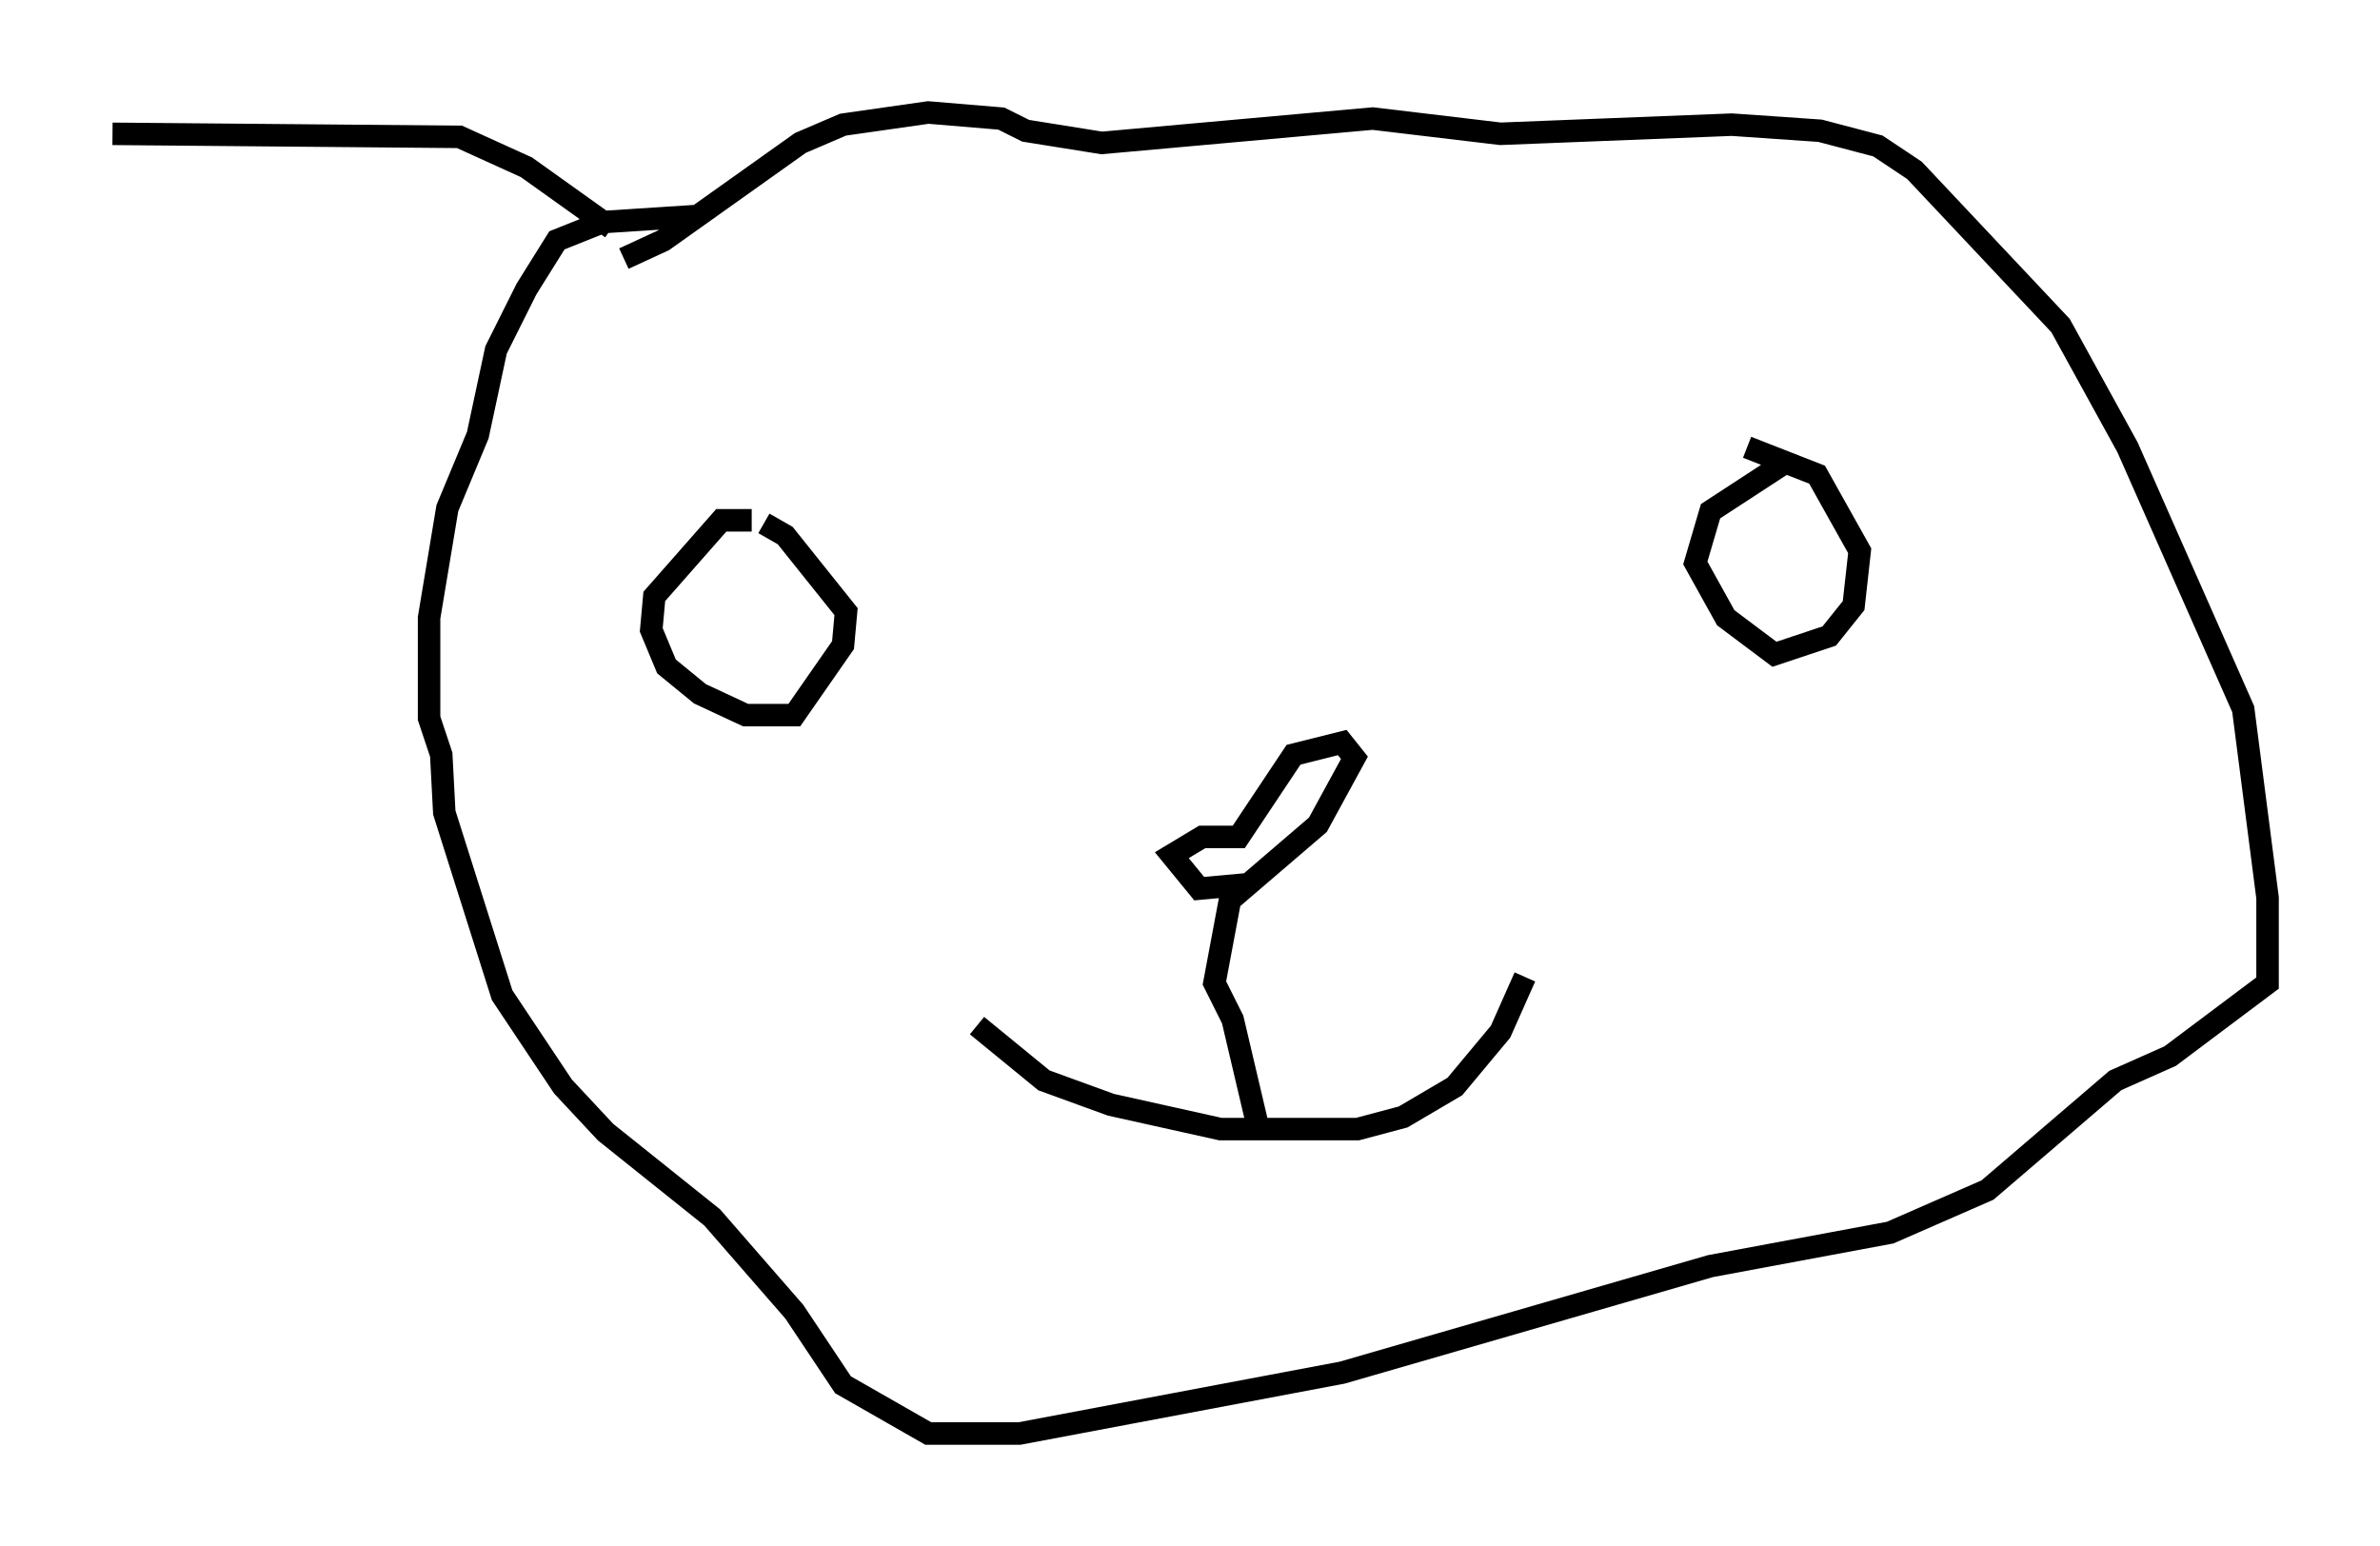 <?xml version="1.0" encoding="utf-8" ?>
<svg baseProfile="full" height="68.727" version="1.1" width="105.804" xmlns="http://www.w3.org/2000/svg" xmlns:ev="http://www.w3.org/2001/xml-events" xmlns:xlink="http://www.w3.org/1999/xlink"><defs /><rect fill="white" height="68.727" width="105.804" x="0" y="0" /><path d="M34.905, 23.944 m-1.488, -0.812 l-1.353, 0.0 -2.977, 3.383 l-0.135, 1.488 0.677, 1.624 l1.488, 1.218 2.03, 0.947 l2.165, 0.0 2.165, -3.112 l0.135, -1.488 -2.706, -3.383 l-0.947, -0.541 m45.196, -2.571 l-3.112, 2.03 -0.677, 2.3 l1.353, 2.436 2.165, 1.624 l2.436, -0.812 1.083, -1.353 l0.271, -2.436 -1.894, -3.383 l-3.112, -1.218 m-34.235, 25.71 l2.977, 2.436 2.977, 1.083 l4.871, 1.083 6.089, 0.0 l2.03, -0.541 2.3, -1.353 l2.03, -2.436 1.083, -2.436 m-11.908, 6.495 l-1.083, -4.601 -0.812, -1.624 l0.812, -4.33 -1.488, 0.135 l-1.218, -1.488 1.353, -0.812 l1.624, 0.0 2.436, -3.654 l2.165, -0.541 0.541, 0.677 l-1.624, 2.977 -3.789, 3.248 m-23.816, -30.311 l-4.195, 0.271 -2.03, 0.812 l-1.353, 2.165 -1.353, 2.706 l-0.812, 3.789 -1.353, 3.248 l-0.812, 4.871 0.0, 4.465 l0.541, 1.624 0.135, 2.571 l2.571, 8.119 2.706, 4.059 l1.894, 2.03 4.736, 3.789 l3.654, 4.195 2.165, 3.248 l3.789, 2.165 4.059, 0.0 l14.344, -2.706 16.373, -4.736 l7.984, -1.488 4.33, -1.894 l5.683, -4.871 2.436, -1.083 l4.33, -3.248 0.0, -3.789 l-1.083, -8.39 -5.142, -11.637 l-2.977, -5.413 -6.495, -6.901 l-1.624, -1.083 -2.571, -0.677 l-3.924, -0.271 -10.284, 0.406 l-5.683, -0.677 -12.043, 1.083 l-3.383, -0.541 -1.083, -0.541 l-3.248, -0.271 -3.789, 0.541 l-1.894, 0.812 -6.089, 4.33 l-1.759, 0.812 m-0.541, -1.353 l-3.789, -2.706 -2.977, -1.353 l-15.426, -0.135 " fill="none" stroke="black" stroke-width="1" /></svg>